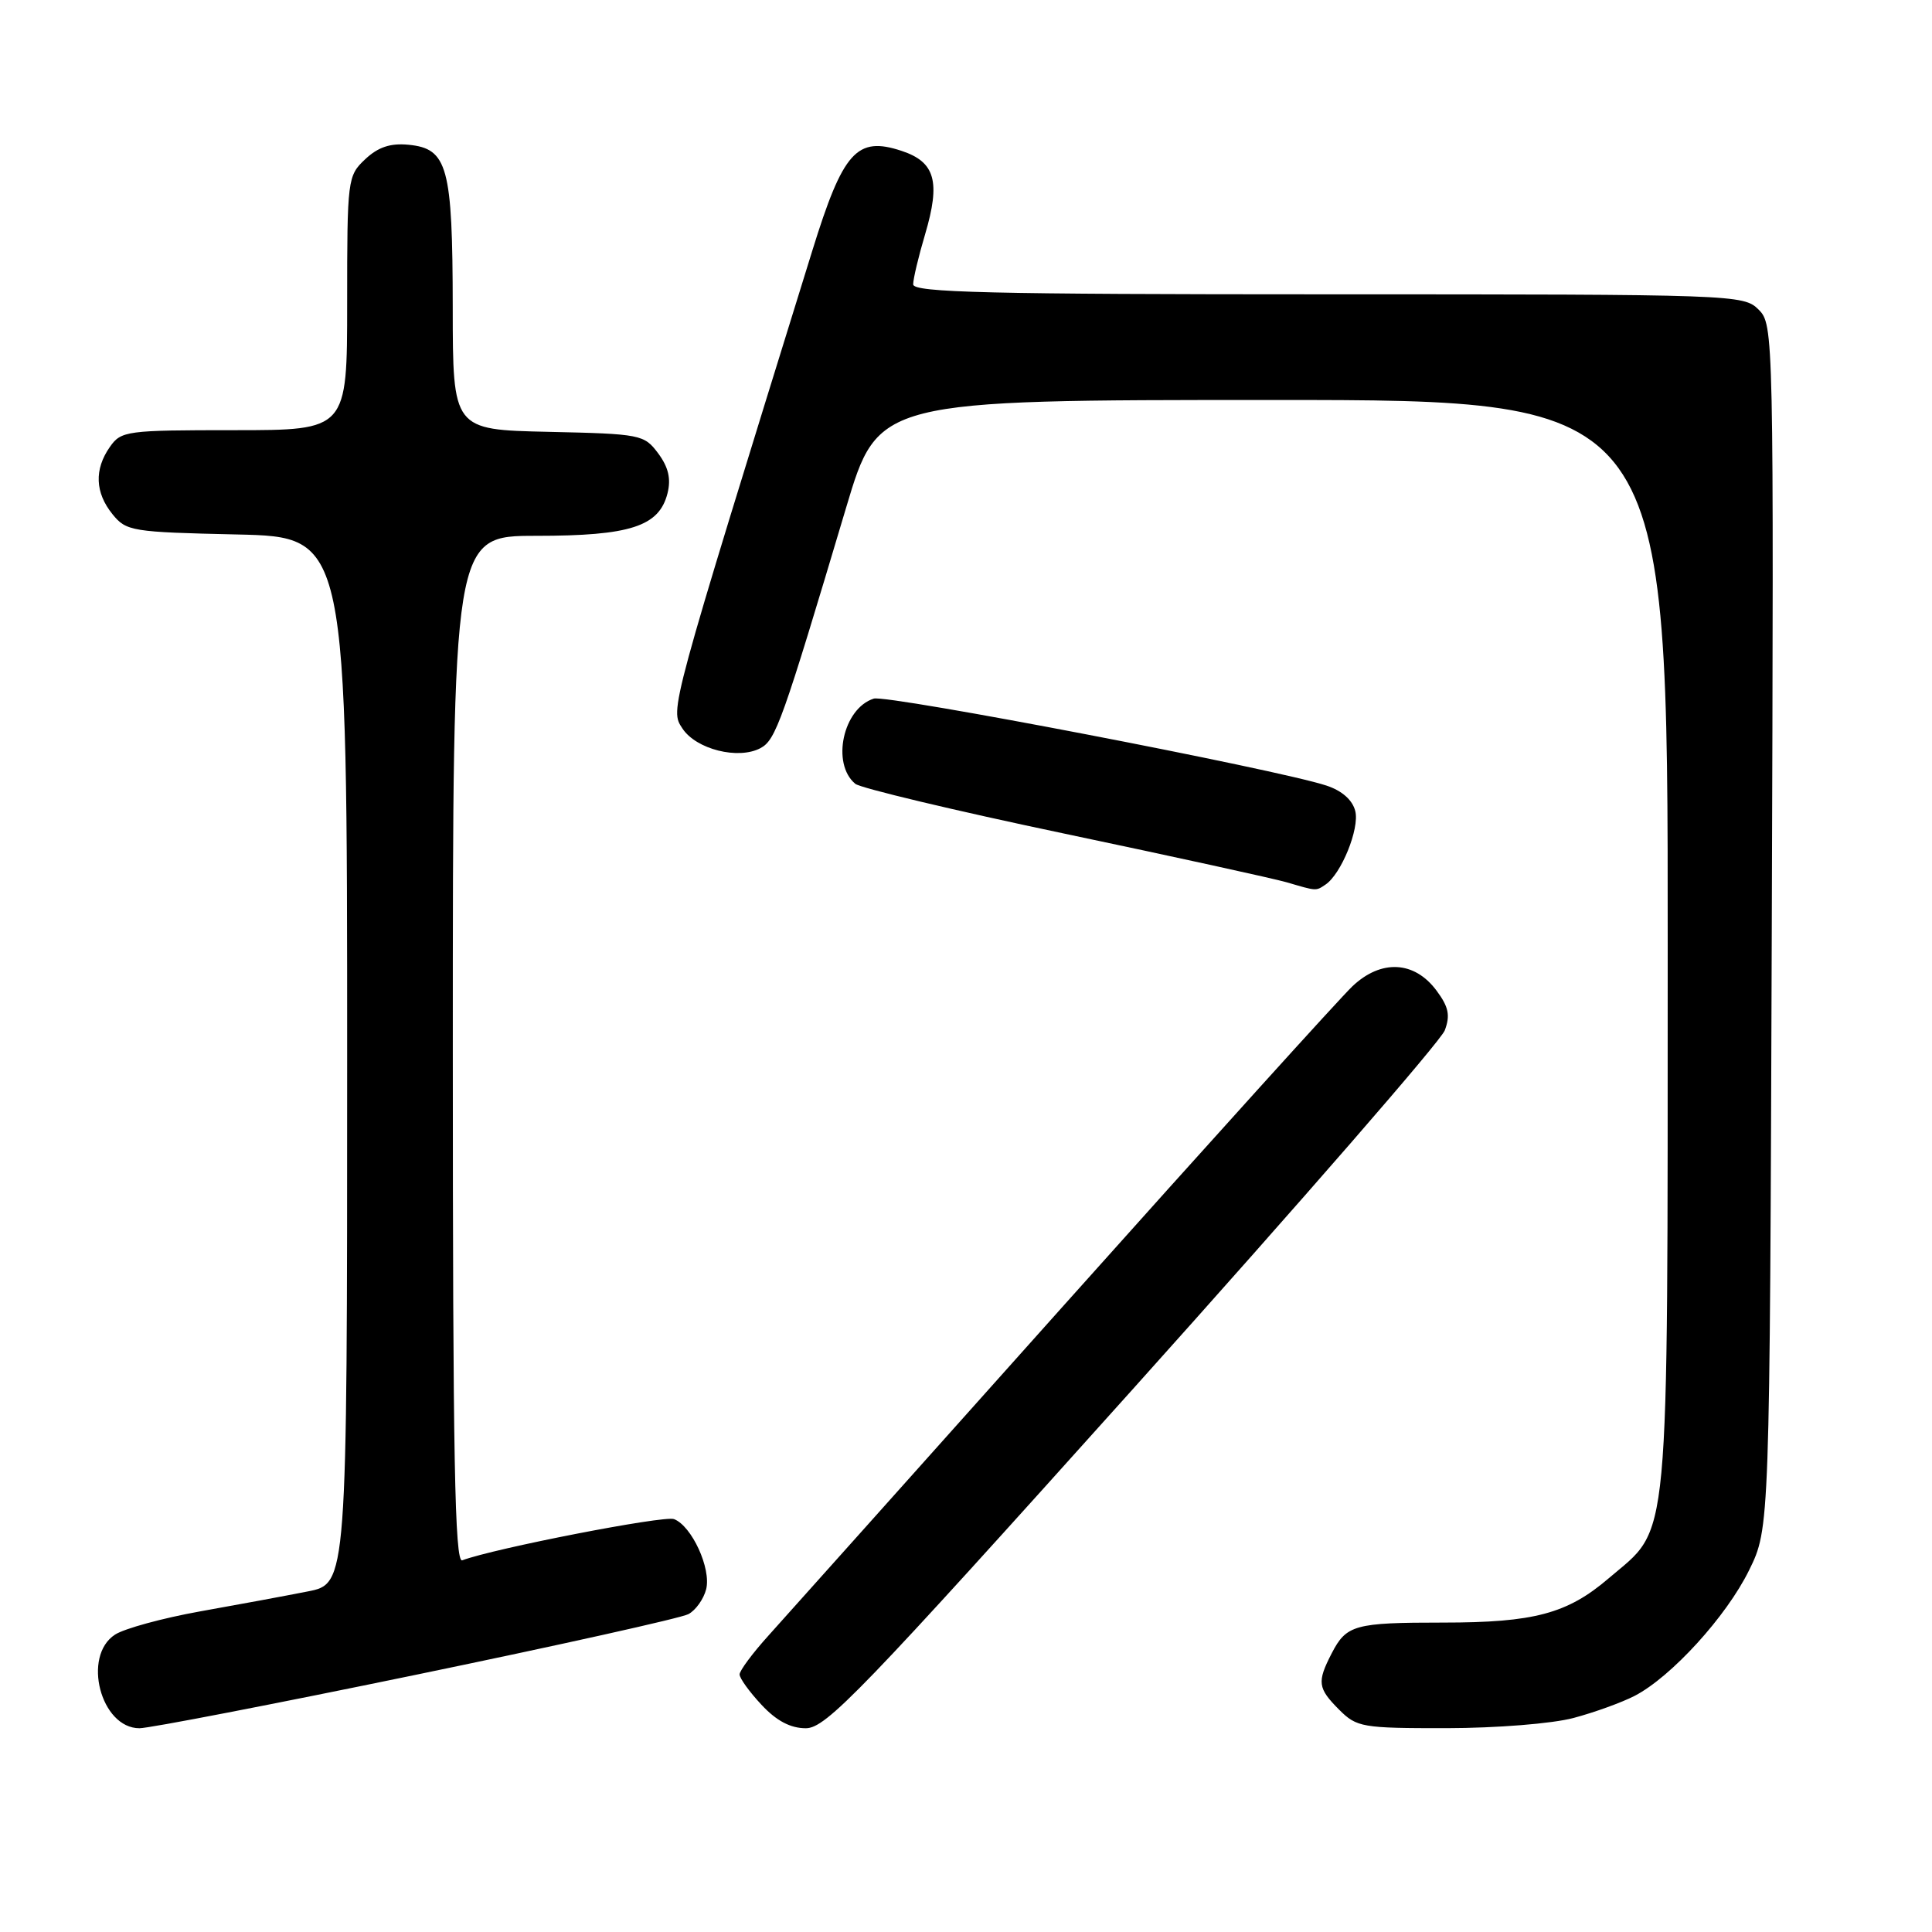 <?xml version="1.0" encoding="UTF-8" standalone="no"?>
<!DOCTYPE svg PUBLIC "-//W3C//DTD SVG 1.1//EN" "http://www.w3.org/Graphics/SVG/1.1/DTD/svg11.dtd" >
<svg xmlns="http://www.w3.org/2000/svg" xmlns:xlink="http://www.w3.org/1999/xlink" version="1.1" viewBox="0 0 256 256">
 <g >
 <path fill="currentColor"
d=" M 55.15 221.91 C 74.02 218.01 90.26 214.40 91.22 213.88 C 92.19 213.36 93.24 211.88 93.57 210.58 C 94.26 207.84 91.66 202.19 89.31 201.29 C 88.00 200.78 65.46 205.17 61.25 206.75 C 60.26 207.12 60.00 193.18 60.00 139.11 C 60.00 71.00 60.00 71.00 71.05 71.00 C 83.52 71.00 87.34 69.76 88.45 65.36 C 88.93 63.44 88.57 61.90 87.21 60.07 C 85.35 57.58 84.92 57.49 72.64 57.22 C 60.00 56.94 60.00 56.94 59.99 40.72 C 59.97 22.08 59.32 19.68 54.12 19.18 C 51.73 18.95 50.10 19.49 48.39 21.10 C 46.05 23.30 46.00 23.73 46.00 40.17 C 46.00 57.00 46.00 57.00 31.06 57.00 C 16.75 57.00 16.05 57.09 14.56 59.22 C 12.47 62.20 12.59 65.28 14.91 68.14 C 16.73 70.39 17.47 70.51 31.41 70.82 C 46.00 71.15 46.00 71.15 46.00 140.50 C 46.00 209.86 46.00 209.86 40.75 210.88 C 37.86 211.45 31.45 212.64 26.50 213.52 C 21.55 214.41 16.49 215.79 15.25 216.59 C 10.85 219.43 13.34 229.00 18.48 229.00 C 19.77 229.00 36.28 225.81 55.15 221.91 Z  M 150.13 184.04 C 172.33 159.31 190.92 137.93 191.44 136.53 C 192.19 134.54 191.95 133.41 190.34 131.25 C 187.41 127.31 183.00 127.09 179.20 130.69 C 177.57 132.24 160.35 151.28 140.93 173.00 C 121.52 194.72 103.92 214.40 101.82 216.73 C 99.72 219.05 98.00 221.37 98.00 221.87 C 98.00 222.38 99.31 224.19 100.90 225.89 C 102.89 228.03 104.74 229.00 106.78 229.00 C 109.45 229.00 114.04 224.24 150.13 184.04 Z  M 208.50 227.64 C 211.25 226.91 214.89 225.59 216.60 224.71 C 221.46 222.19 228.76 214.18 231.76 208.07 C 234.50 202.50 234.50 202.50 234.77 122.77 C 235.04 43.89 235.02 43.02 233.02 41.02 C 231.04 39.04 229.88 39.00 176.00 39.00 C 131.14 39.00 121.00 38.76 121.00 37.68 C 121.00 36.96 121.71 33.97 122.58 31.05 C 124.65 24.06 123.92 21.46 119.46 19.99 C 113.53 18.03 111.71 20.06 107.63 33.23 C 88.55 94.78 88.77 93.99 90.42 96.52 C 92.23 99.29 97.83 100.70 100.77 99.13 C 102.80 98.04 103.64 95.68 112.12 67.25 C 116.37 53.00 116.37 53.00 168.69 53.00 C 221.00 53.00 221.00 53.00 220.98 125.25 C 220.95 206.74 221.39 202.09 213.14 209.15 C 207.68 213.82 203.27 215.00 191.22 215.00 C 179.49 215.00 178.41 215.30 176.46 219.07 C 174.49 222.89 174.60 223.69 177.45 226.55 C 179.78 228.88 180.51 229.00 191.70 228.99 C 198.32 228.98 205.70 228.39 208.50 227.64 Z  M 175.61 117.23 C 177.71 115.85 180.17 109.80 179.58 107.47 C 179.21 106.00 177.82 104.77 175.75 104.09 C 169.24 101.94 117.54 92.01 115.78 92.57 C 111.71 93.86 110.12 101.19 113.33 103.86 C 114.01 104.42 126.48 107.40 141.04 110.46 C 155.59 113.52 168.85 116.43 170.50 116.91 C 174.48 118.08 174.34 118.08 175.61 117.23 Z "/>
</g>
</svg>